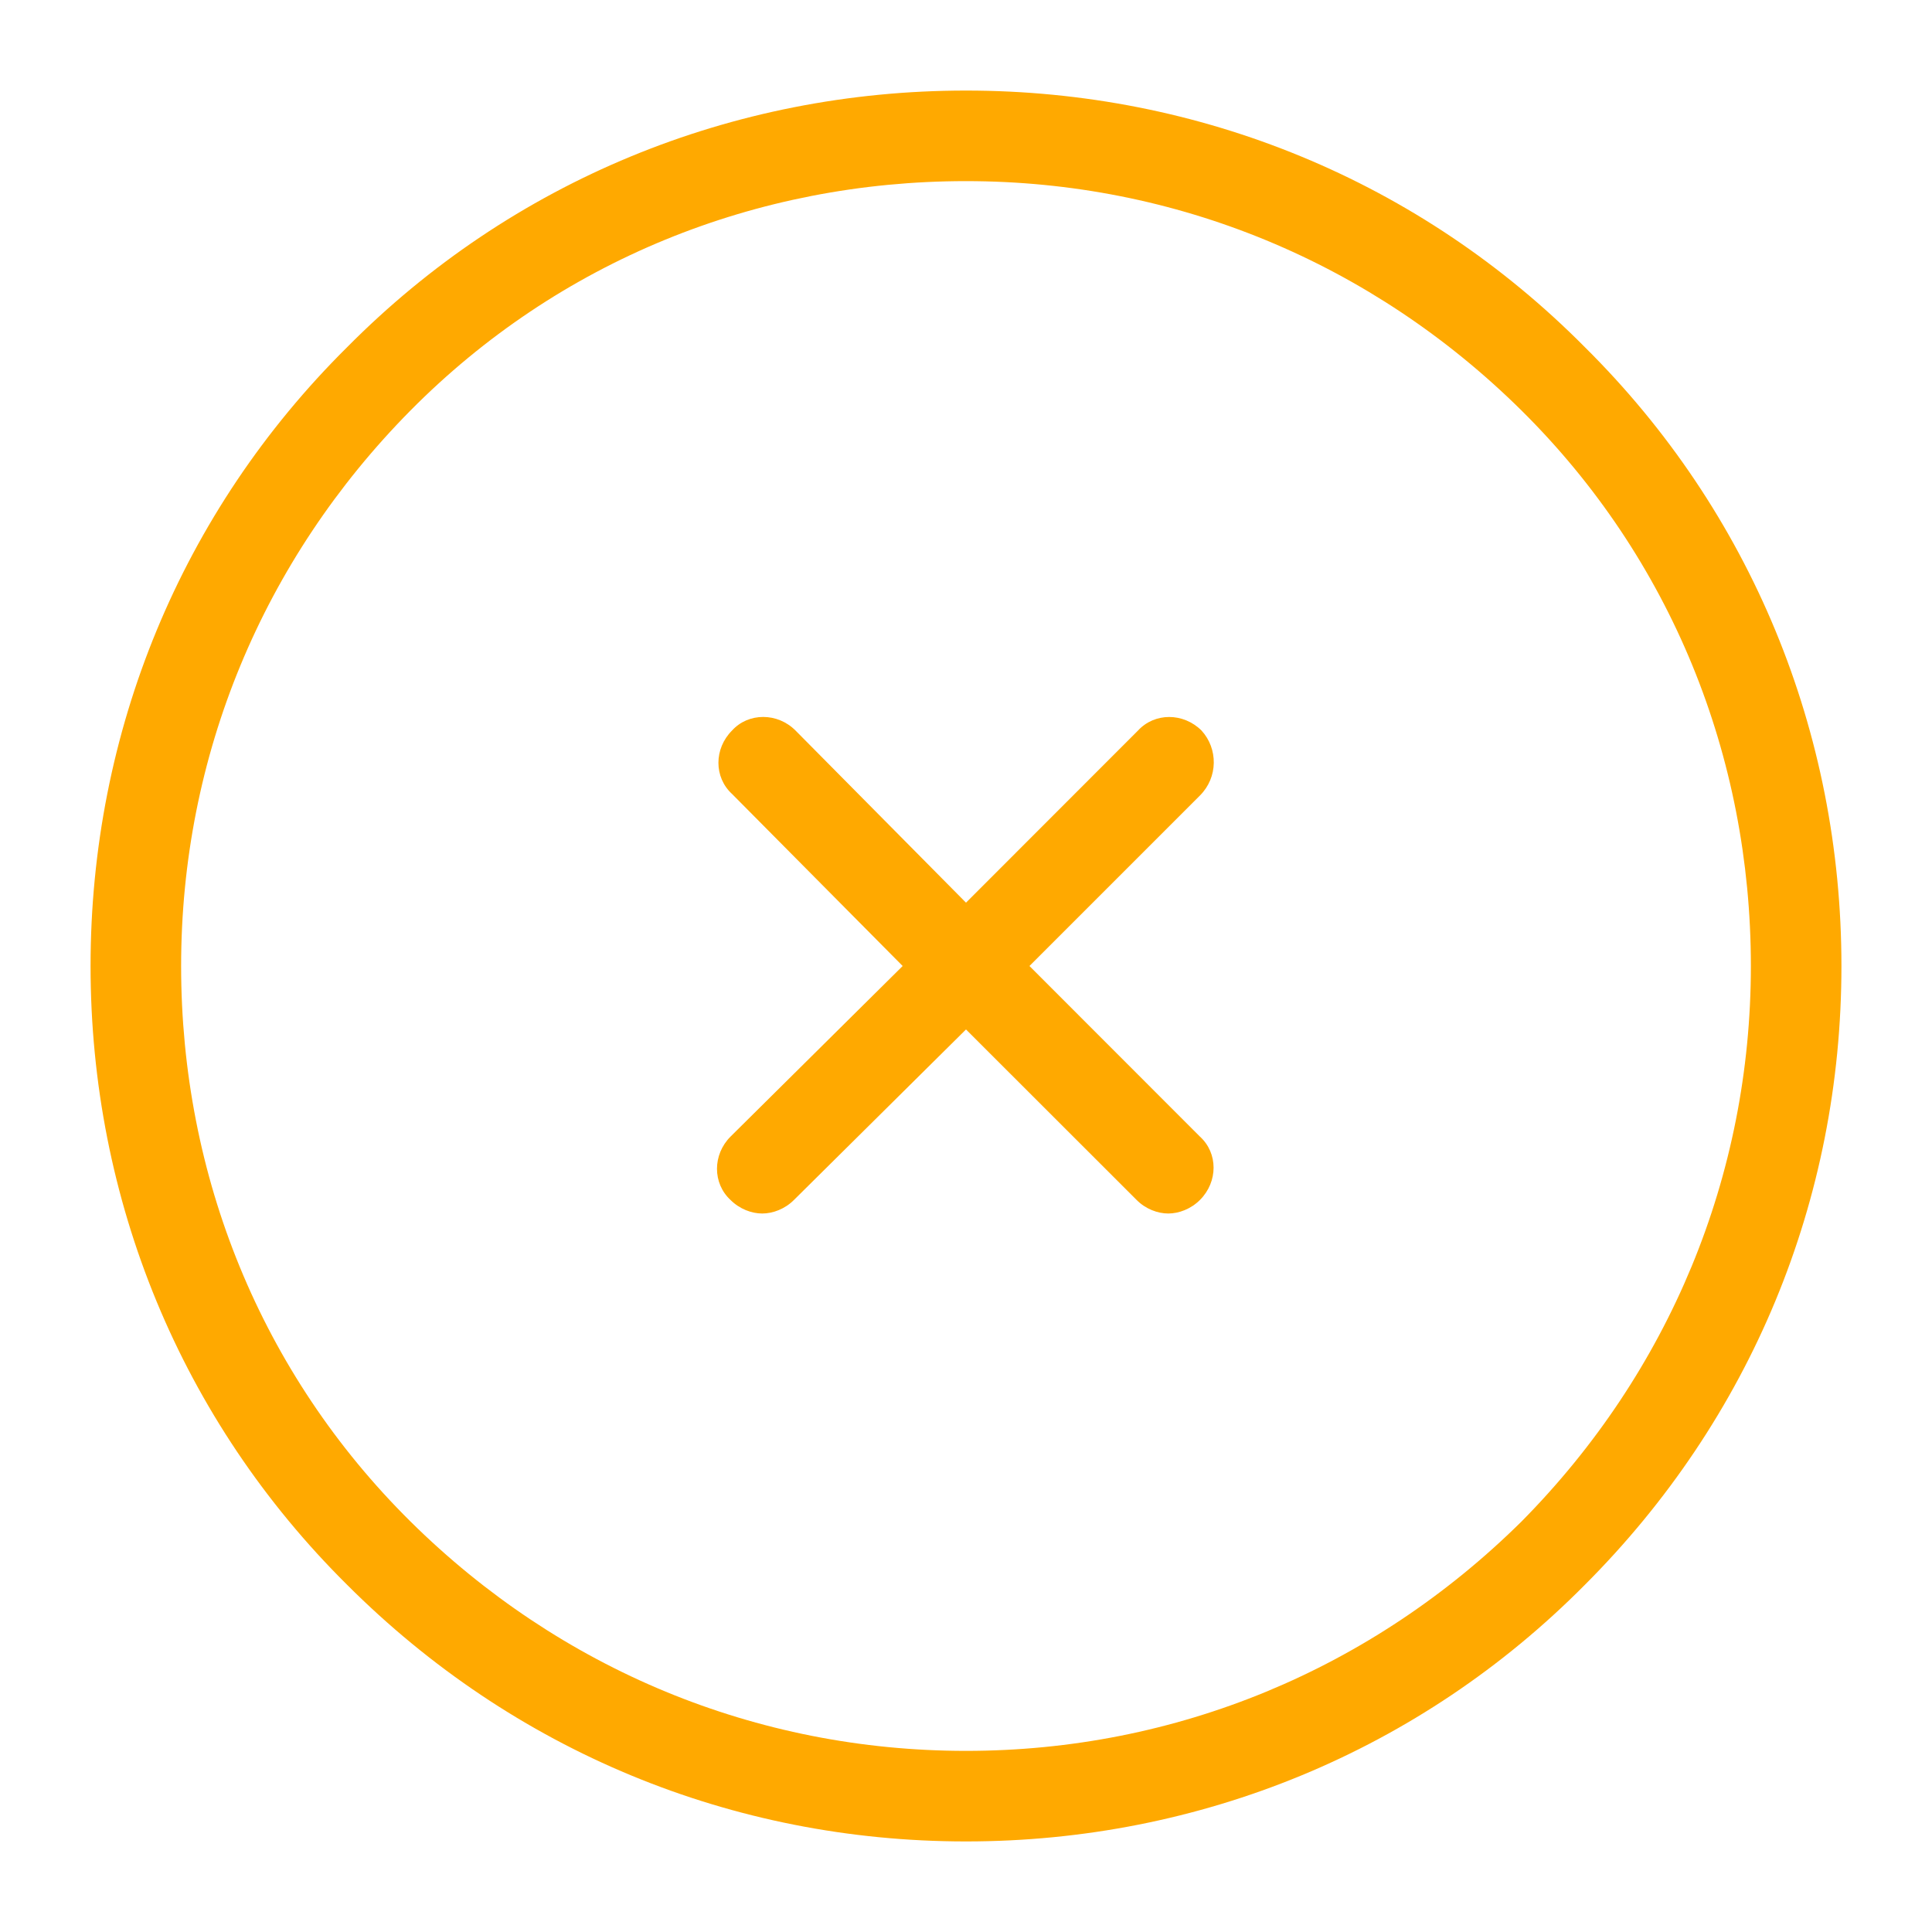 <?xml version="1.0" encoding="UTF-8"?>
<svg xmlns="http://www.w3.org/2000/svg" xmlns:xlink="http://www.w3.org/1999/xlink" viewBox="0 0 64 64" width="64px" height="64px">
<g id="surface21833562">
<path style=" stroke:none;fill-rule:nonzero;fill:rgb(100%,66.275%,0%);fill-opacity:1;" d="M 32 3 C 24.25 3 16.949 6 11.5 11.5 C 6 16.949 3 24.25 3 32 C 3 39.75 6 47.051 11.5 52.5 C 17 58 24.25 61 32 61 C 39.75 61 47.051 58 52.5 52.5 C 58 47 61 39.75 61 32 C 61 24.25 58 16.949 52.5 11.5 C 47.051 6 39.75 3 32 3 Z M 32 6 C 38.949 6 45.449 8.699 50.402 13.598 C 55.352 18.5 58 25.051 58 32 C 58 38.949 55.301 45.449 50.402 50.402 C 45.449 55.301 38.949 58 32 58 C 25.051 58 18.551 55.301 13.598 50.402 C 8.648 45.5 6 38.949 6 32 C 6 25.051 8.699 18.551 13.598 13.598 C 18.5 8.648 25.051 6 32 6 Z M 25.281 23.75 C 24.898 23.75 24.523 23.898 24.25 24.199 C 23.648 24.801 23.648 25.75 24.25 26.301 L 29.902 32 L 24.199 37.652 C 23.602 38.25 23.602 39.199 24.199 39.75 C 24.5 40.051 24.898 40.199 25.25 40.199 C 25.602 40.199 26 40.051 26.301 39.75 L 32 34.102 L 37.652 39.75 C 37.949 40.051 38.352 40.199 38.699 40.199 C 39.051 40.199 39.449 40.051 39.75 39.75 C 40.352 39.148 40.352 38.199 39.75 37.652 L 34.102 32 L 39.75 26.352 C 40.352 25.75 40.352 24.801 39.801 24.199 C 39.199 23.602 38.25 23.602 37.699 24.199 L 32 29.902 L 26.352 24.199 C 26.051 23.898 25.664 23.75 25.281 23.75 Z M 25.281 23.75 "/>
</g>
</svg>
